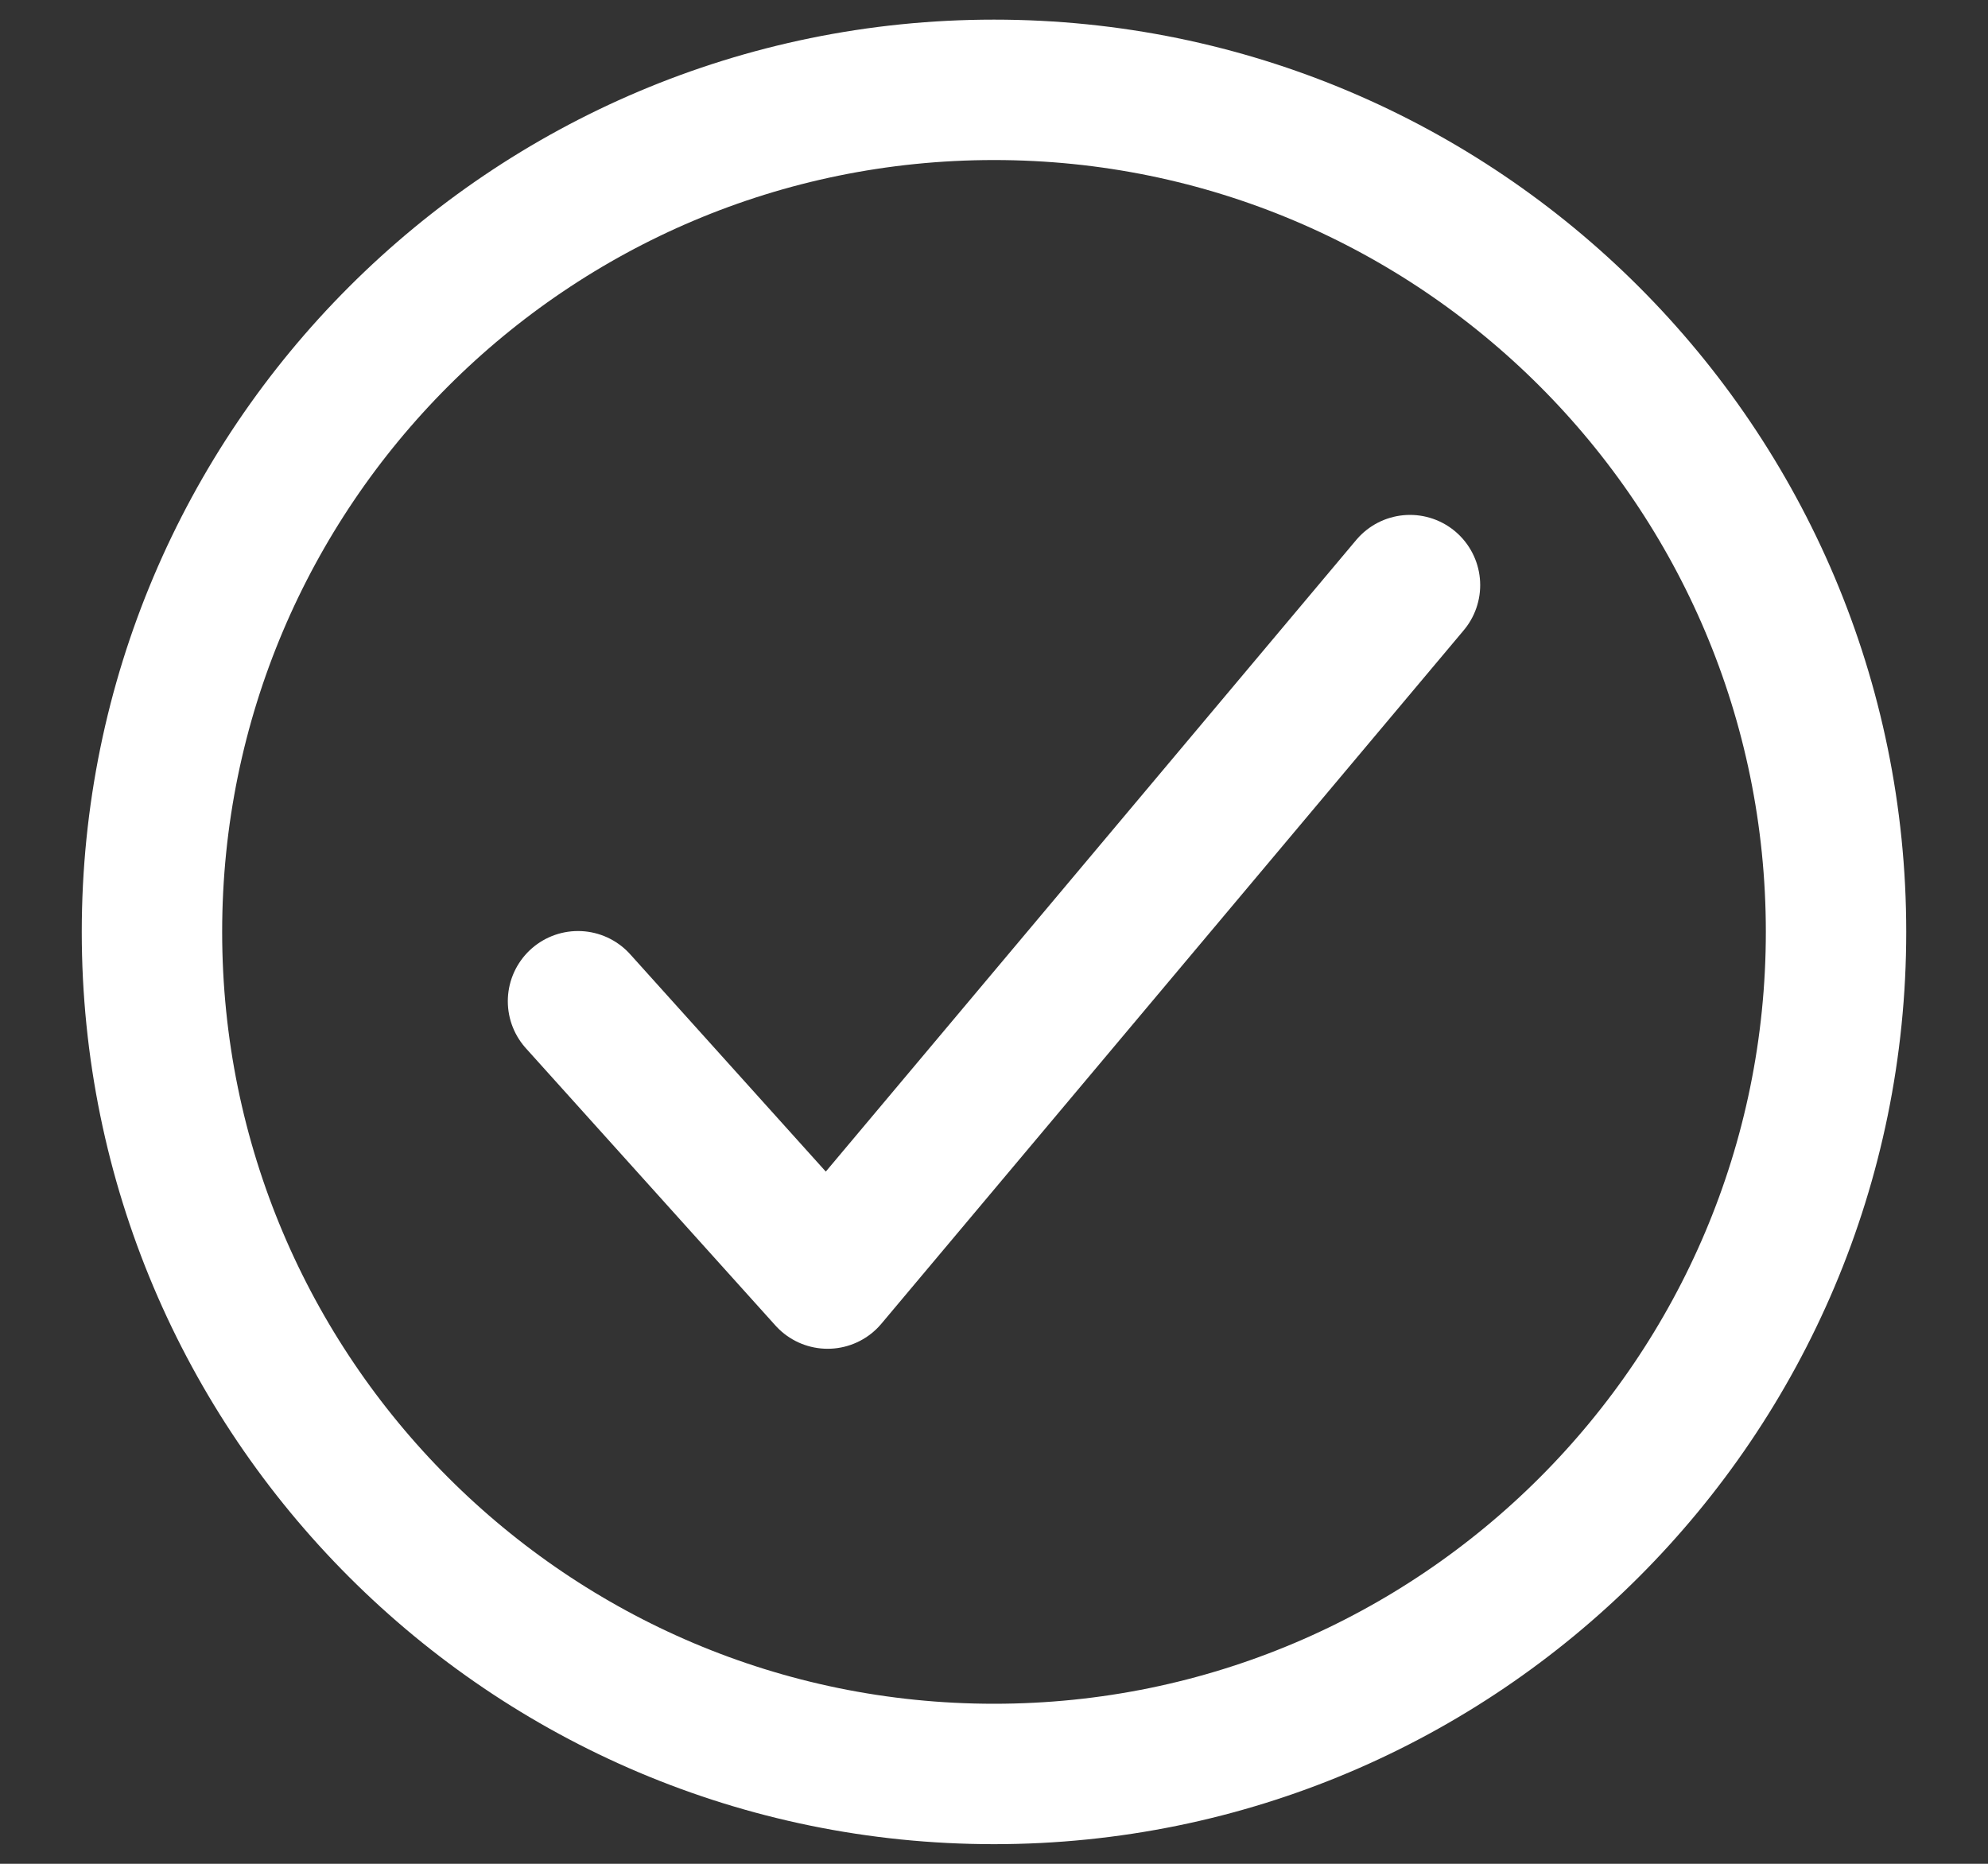 <svg width="16" height="15" viewBox="0 0 16 15" fill="none" xmlns="http://www.w3.org/2000/svg">
<rect x="0" y="0" width="16" height="15" fill="#333333" stroke="none"/>
<path d="M14.777 7.5C14.777 3.758 11.741 0.723 8 0.723C4.258 0.723 1.223 3.758 1.223 7.5C1.223 11.241 4.258 14.277 8 14.277C11.741 14.277 14.777 11.241 14.777 7.5Z" stroke="white" stroke-width="1.13" stroke-miterlimit="10"/>
<path d="M11.348 4.709L6.661 10.29L4.652 8.058" stroke="white" stroke-width="1.13" stroke-linecap="round" stroke-linejoin="round"/>
</svg>
